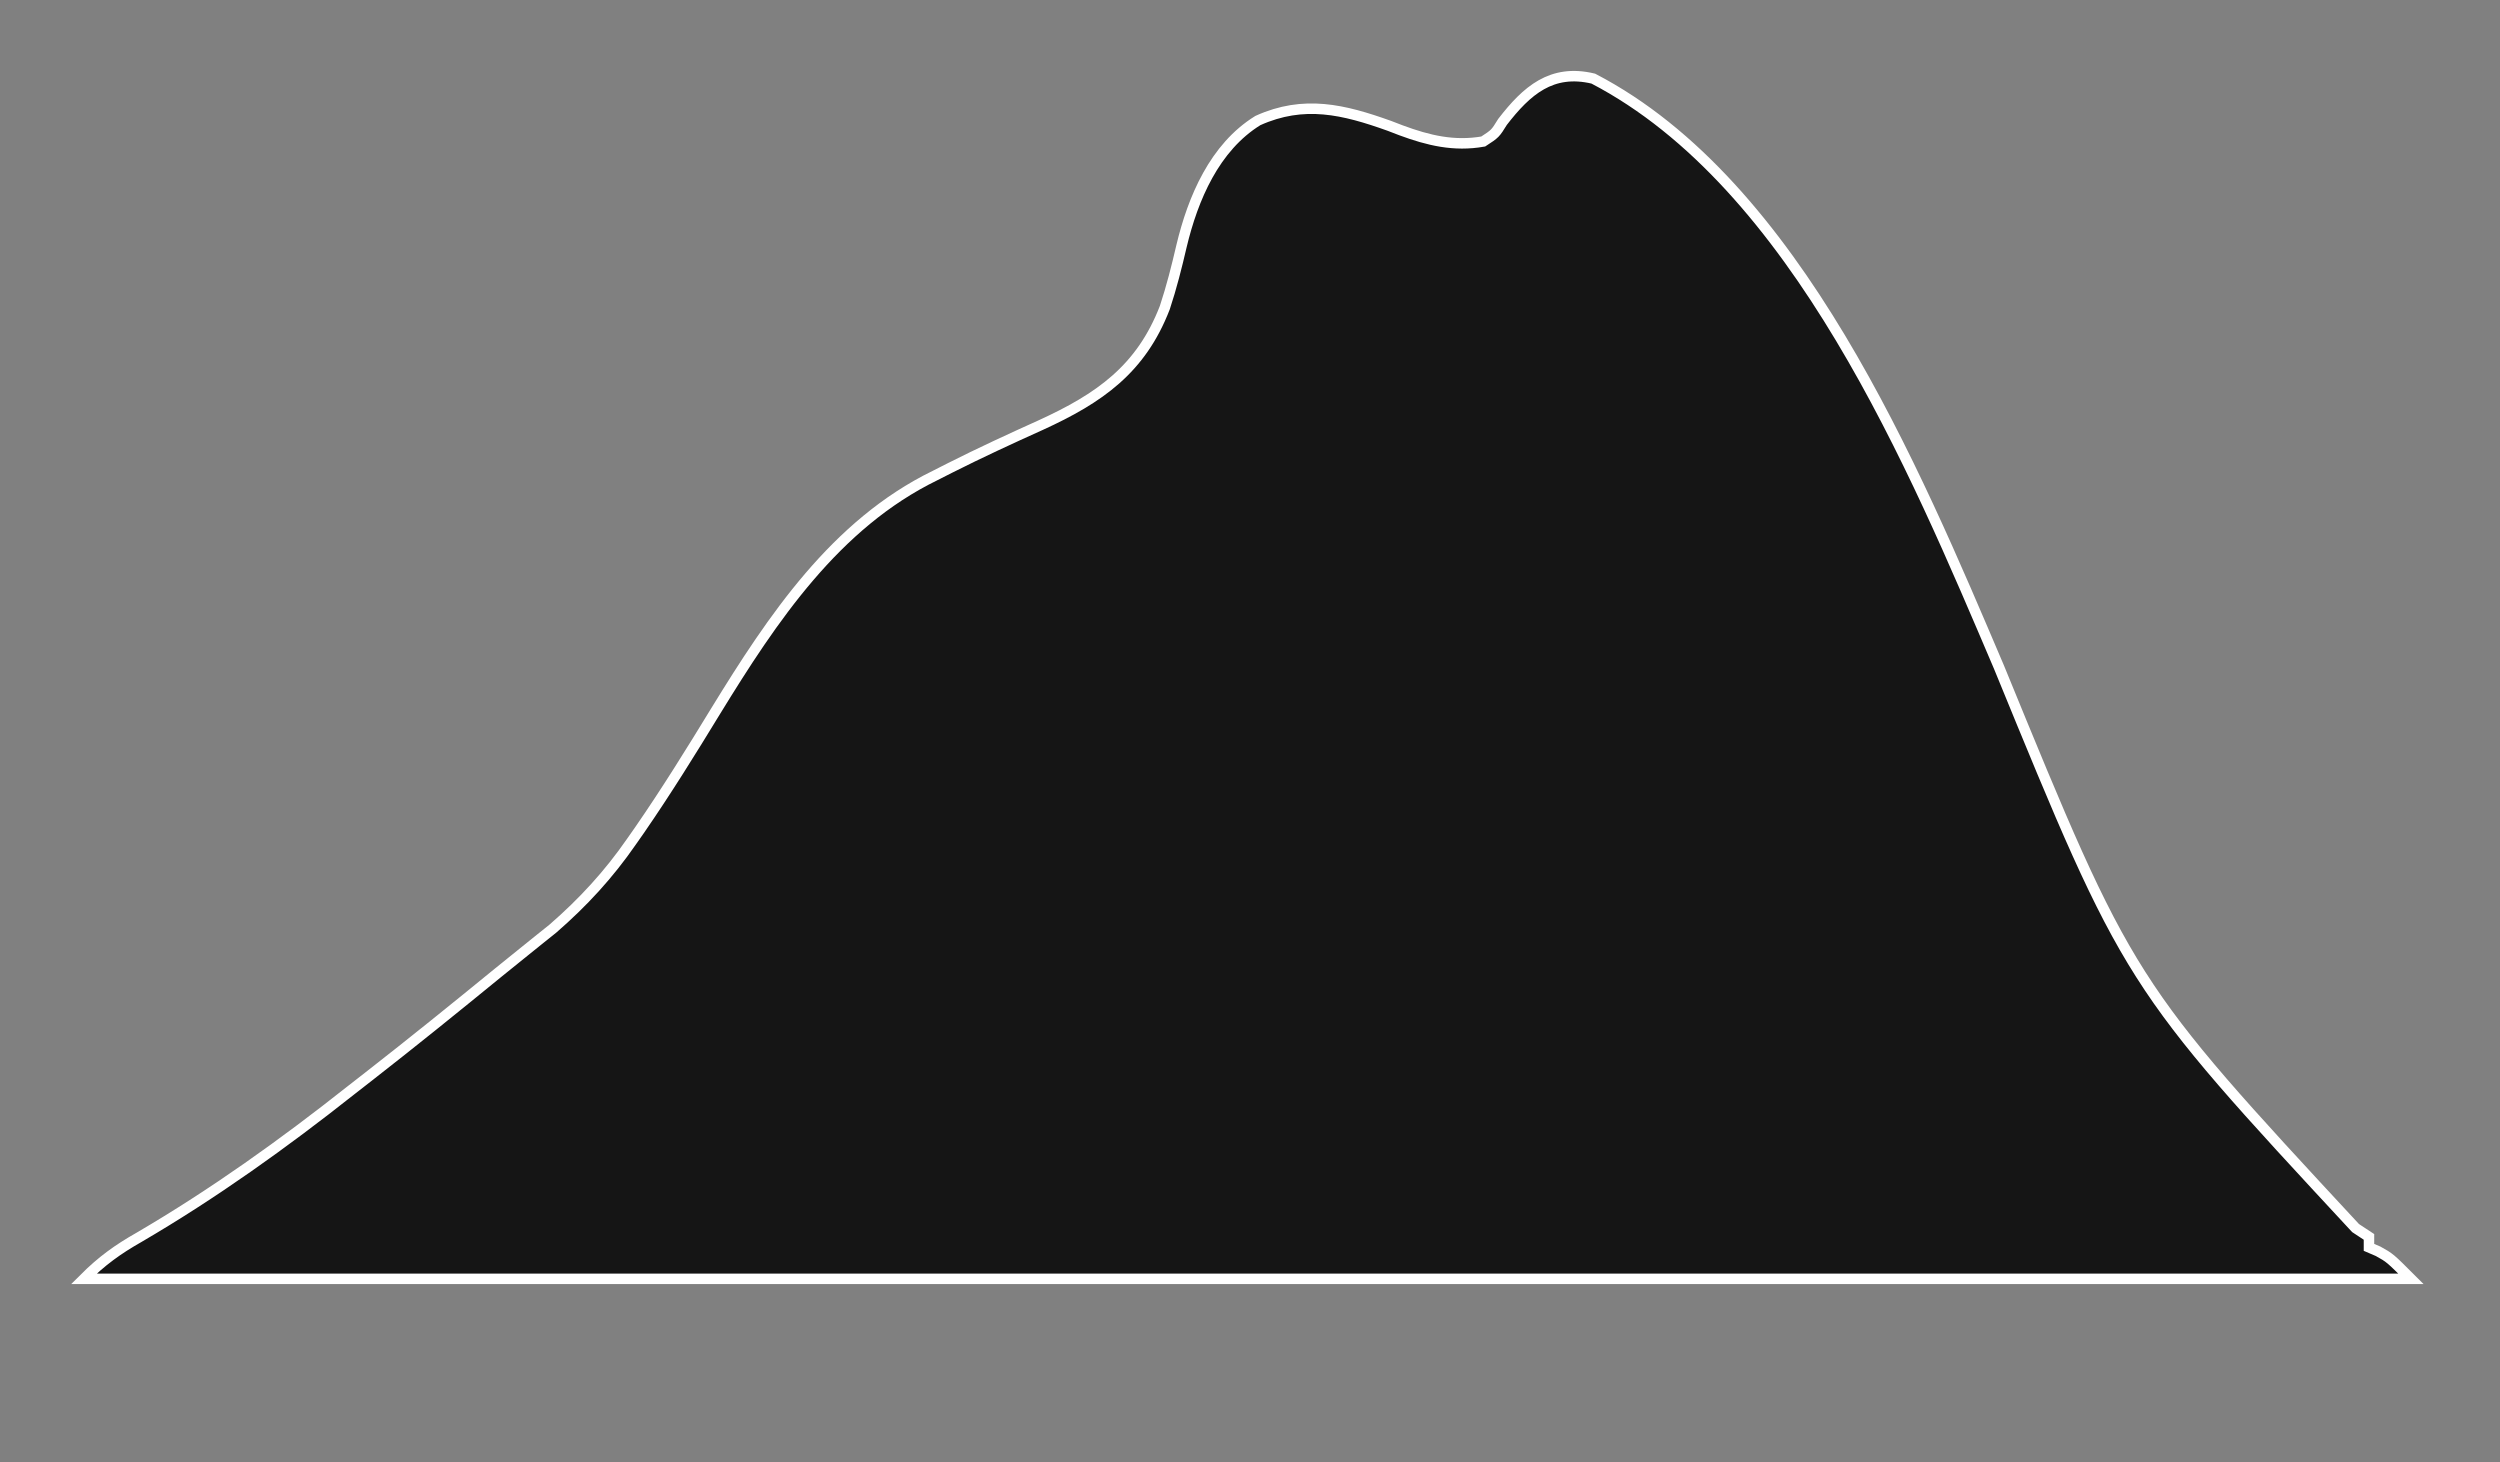 <?xml version="1.0" encoding="UTF-8"?>
<svg version="1.1" xmlns="http://www.w3.org/2000/svg" width="477" height="279">
<rect width="100%" height="100%" fill="#808080" stroke="none"/>
<!-- <path d="M0 0 C157.41 0 314.82 0 477 0 C477 92.07 477 184.14 477 279 C319.59 279 162.18 279 0 279 C0 186.93 0 94.86 0 0 Z " fill="#FDFDFD" transform="translate(0,0)"/> -->
<path fill="#151515" stroke="white" stroke-width="2" transform="translate(304,15)" d="M0 0 C38.727 20.132 61.248 74.409 77.404 112.293 C102.12 172.617 102.12 172.617 145.438 219.312 C146.283 219.869 147.129 220.426 148 221 C148 221.66 148 222.32 148 223 C148.866 223.371 148.866 223.371 149.75 223.75 C152 225 152 225 156 229 C9.48 229 -137.04 229 -288 229 C-284.577 225.577 -281.55 223.399 -277.438 221.062 C-263.243 212.76 -249.884 203.2 -237 193 C-235.886 192.131 -234.772 191.262 -233.656 190.395 C-225.29 183.874 -217.048 177.205 -208.835 170.494 C-207.159 169.129 -205.476 167.773 -203.789 166.422 C-202.848 165.664 -201.907 164.906 -200.938 164.125 C-200.142 163.488 -199.347 162.851 -198.527 162.195 C-192.742 157.17 -187.855 151.864 -183.5 145.562 C-183.001 144.849 -182.502 144.136 -181.987 143.402 C-176.866 135.986 -172.122 128.331 -167.428 120.639 C-156.611 103.012 -144.602 85.012 -125.625 75.75 C-124.661 75.26 -123.697 74.77 -122.703 74.266 C-117.012 71.397 -111.242 68.732 -105.433 66.112 C-94.213 60.983 -86.289 55.458 -81.75 43.688 C-80.467 39.811 -79.485 35.913 -78.562 31.938 C-76.388 22.838 -72.267 13.106 -64 8 C-55.214 4.026 -47.608 5.897 -38.938 9 C-38.194 9.286 -37.451 9.571 -36.685 9.865 C-31.471 11.797 -26.57 12.979 -21 12 C-18.709 10.507 -18.709 10.507 -17.312 8.25 C-12.713 2.3 -7.963 -1.909 0 0 Z "/>
</svg>
